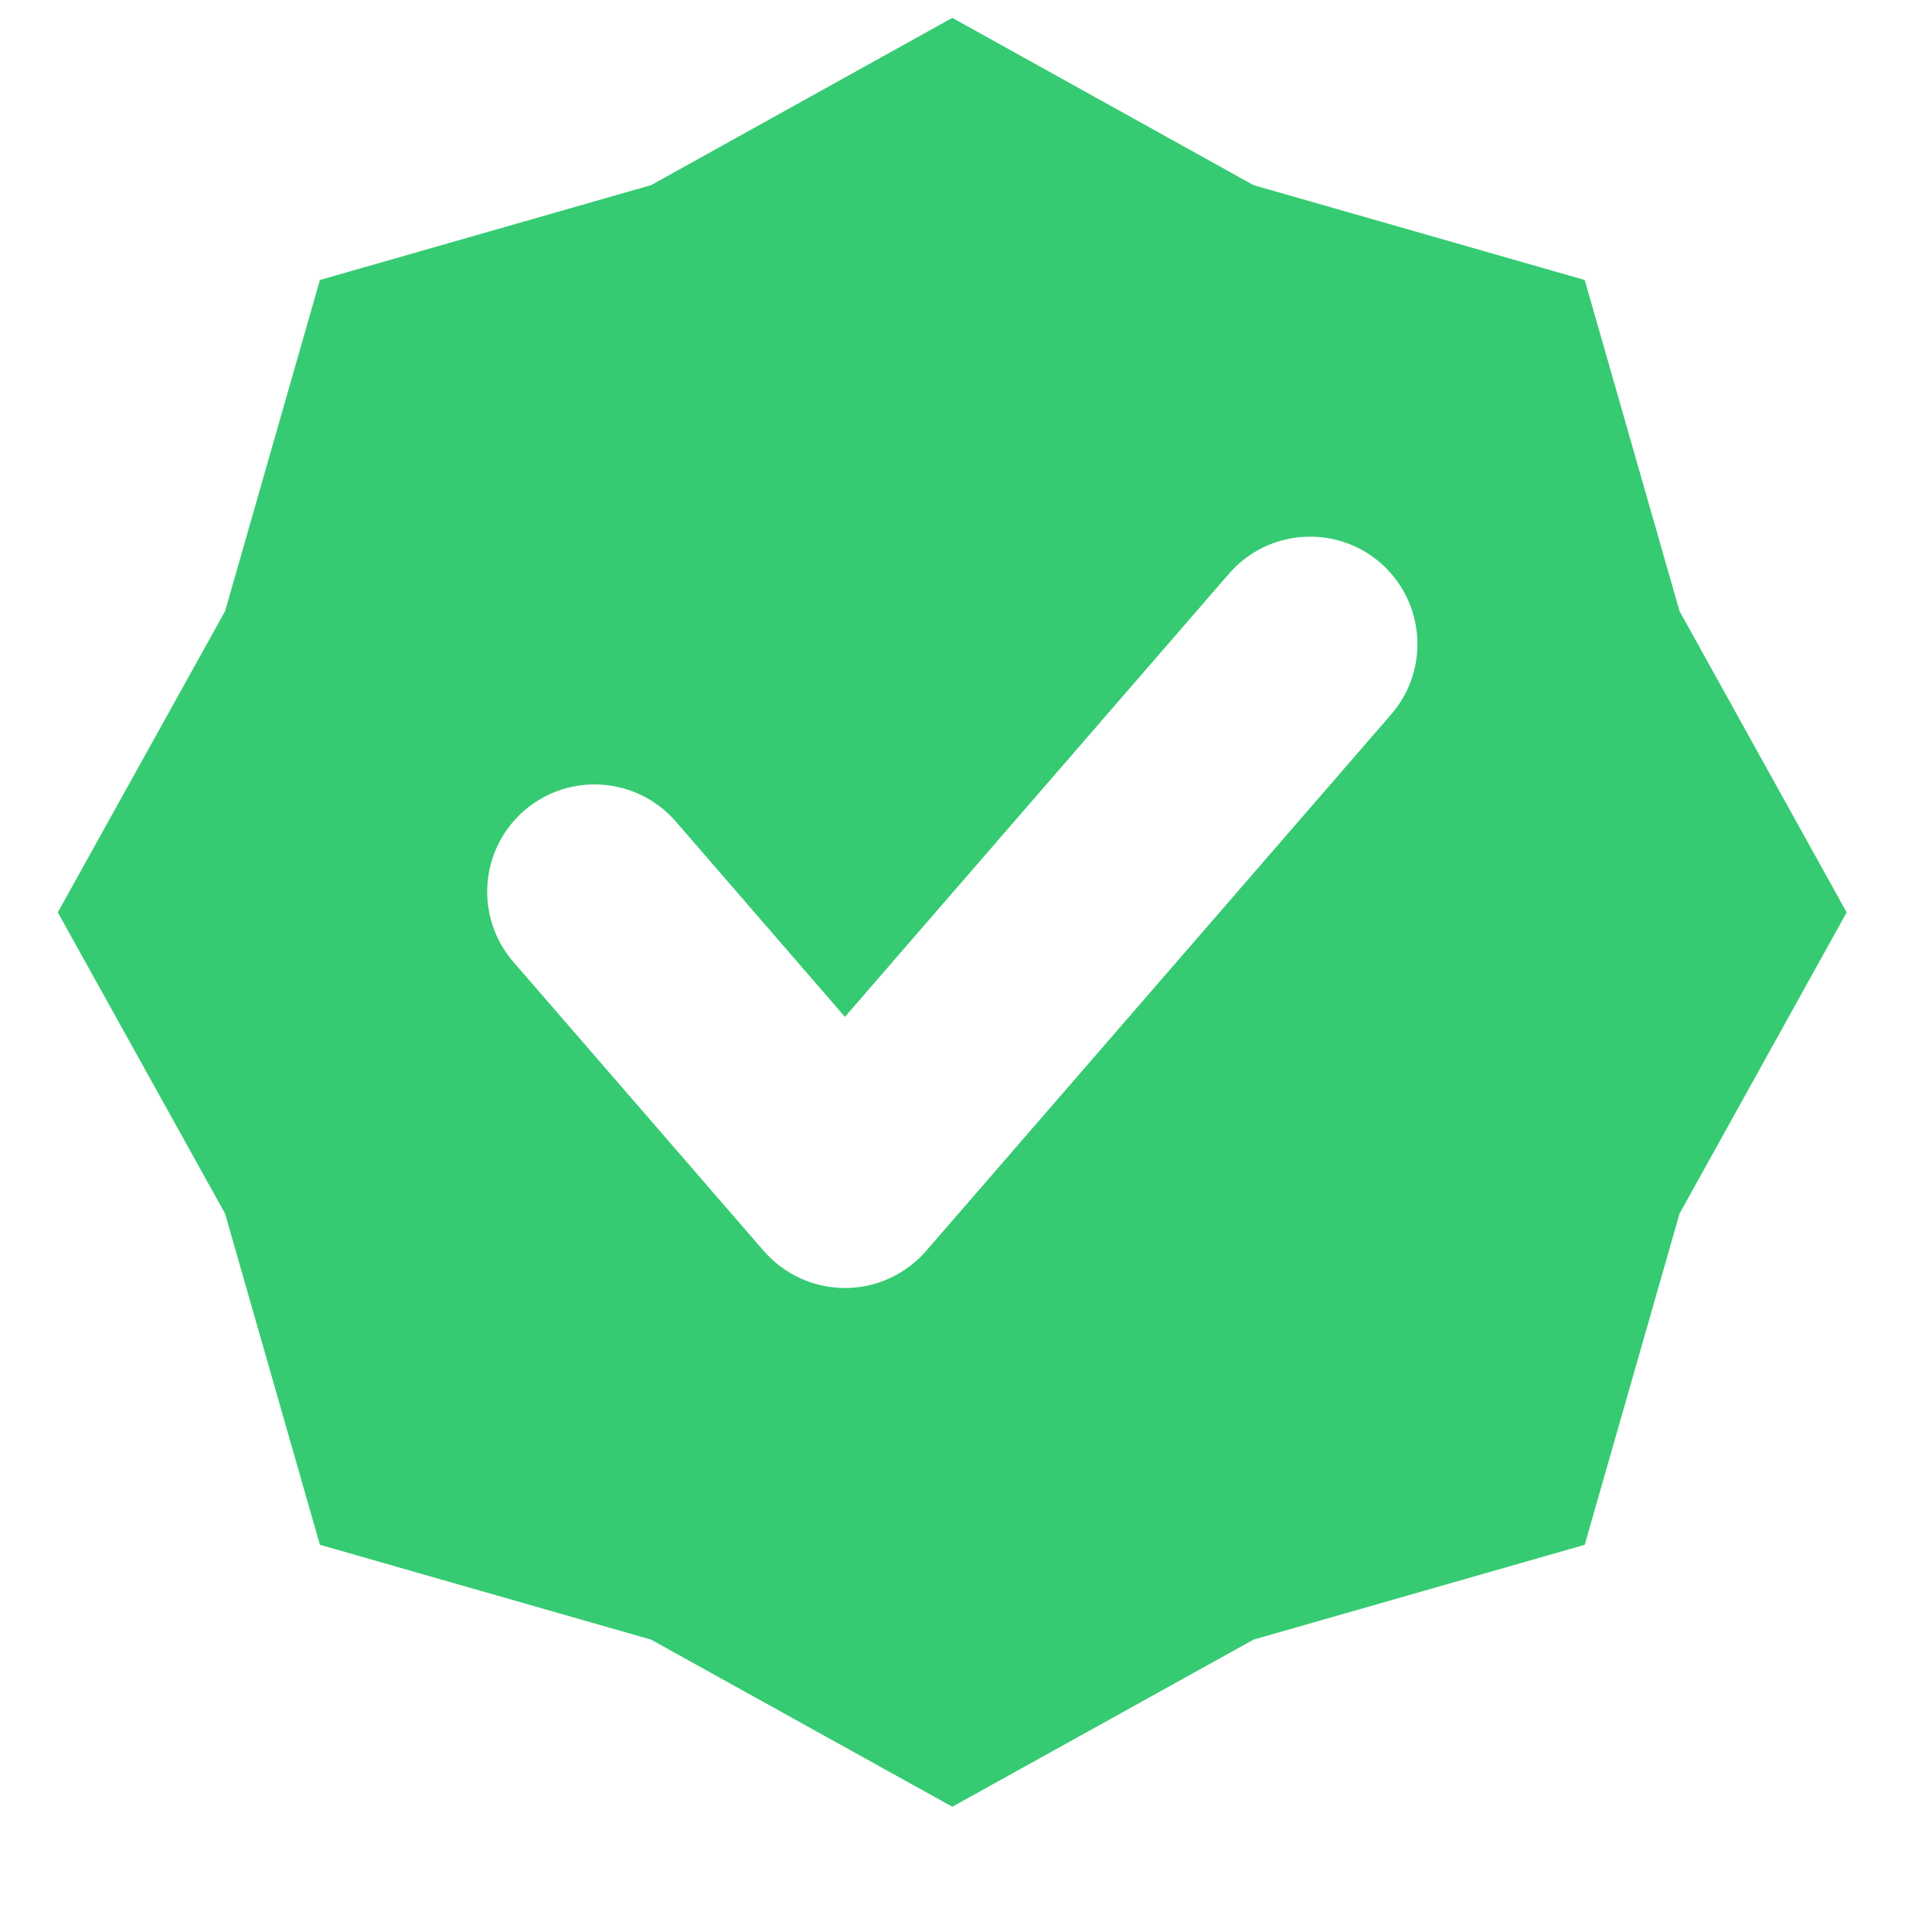 <svg width="12" height="12" viewBox="0 0 12 12" fill="none" xmlns="http://www.w3.org/2000/svg">
<g clip-path="url(#clip0_685_1191)">
<path fill-rule="evenodd" clip-rule="evenodd" d="M7.786 1.15L5.915 0.111L4.044 1.15L1.987 1.739L1.398 3.796L0.359 5.667L1.398 7.538L1.987 9.595L4.044 10.184L5.915 11.222L7.786 10.184L9.843 9.595L10.432 7.538L11.47 5.667L10.432 3.796L9.843 1.739L7.786 1.15ZM8.641 4.437C8.882 4.159 8.852 3.738 8.574 3.496C8.296 3.255 7.874 3.285 7.633 3.564L5.248 6.316L4.197 5.102C3.955 4.824 3.534 4.794 3.256 5.035C2.978 5.276 2.948 5.697 3.189 5.975L4.744 7.77C4.871 7.916 5.055 8 5.248 8C5.442 8 5.625 7.916 5.752 7.77L8.641 4.437Z" fill="#36CB72"/>
</g>
<defs>
<clipPath id="clip0_685_1191">
<rect width="12" height="12" fill="white"/>
</clipPath>
</defs>
</svg>
